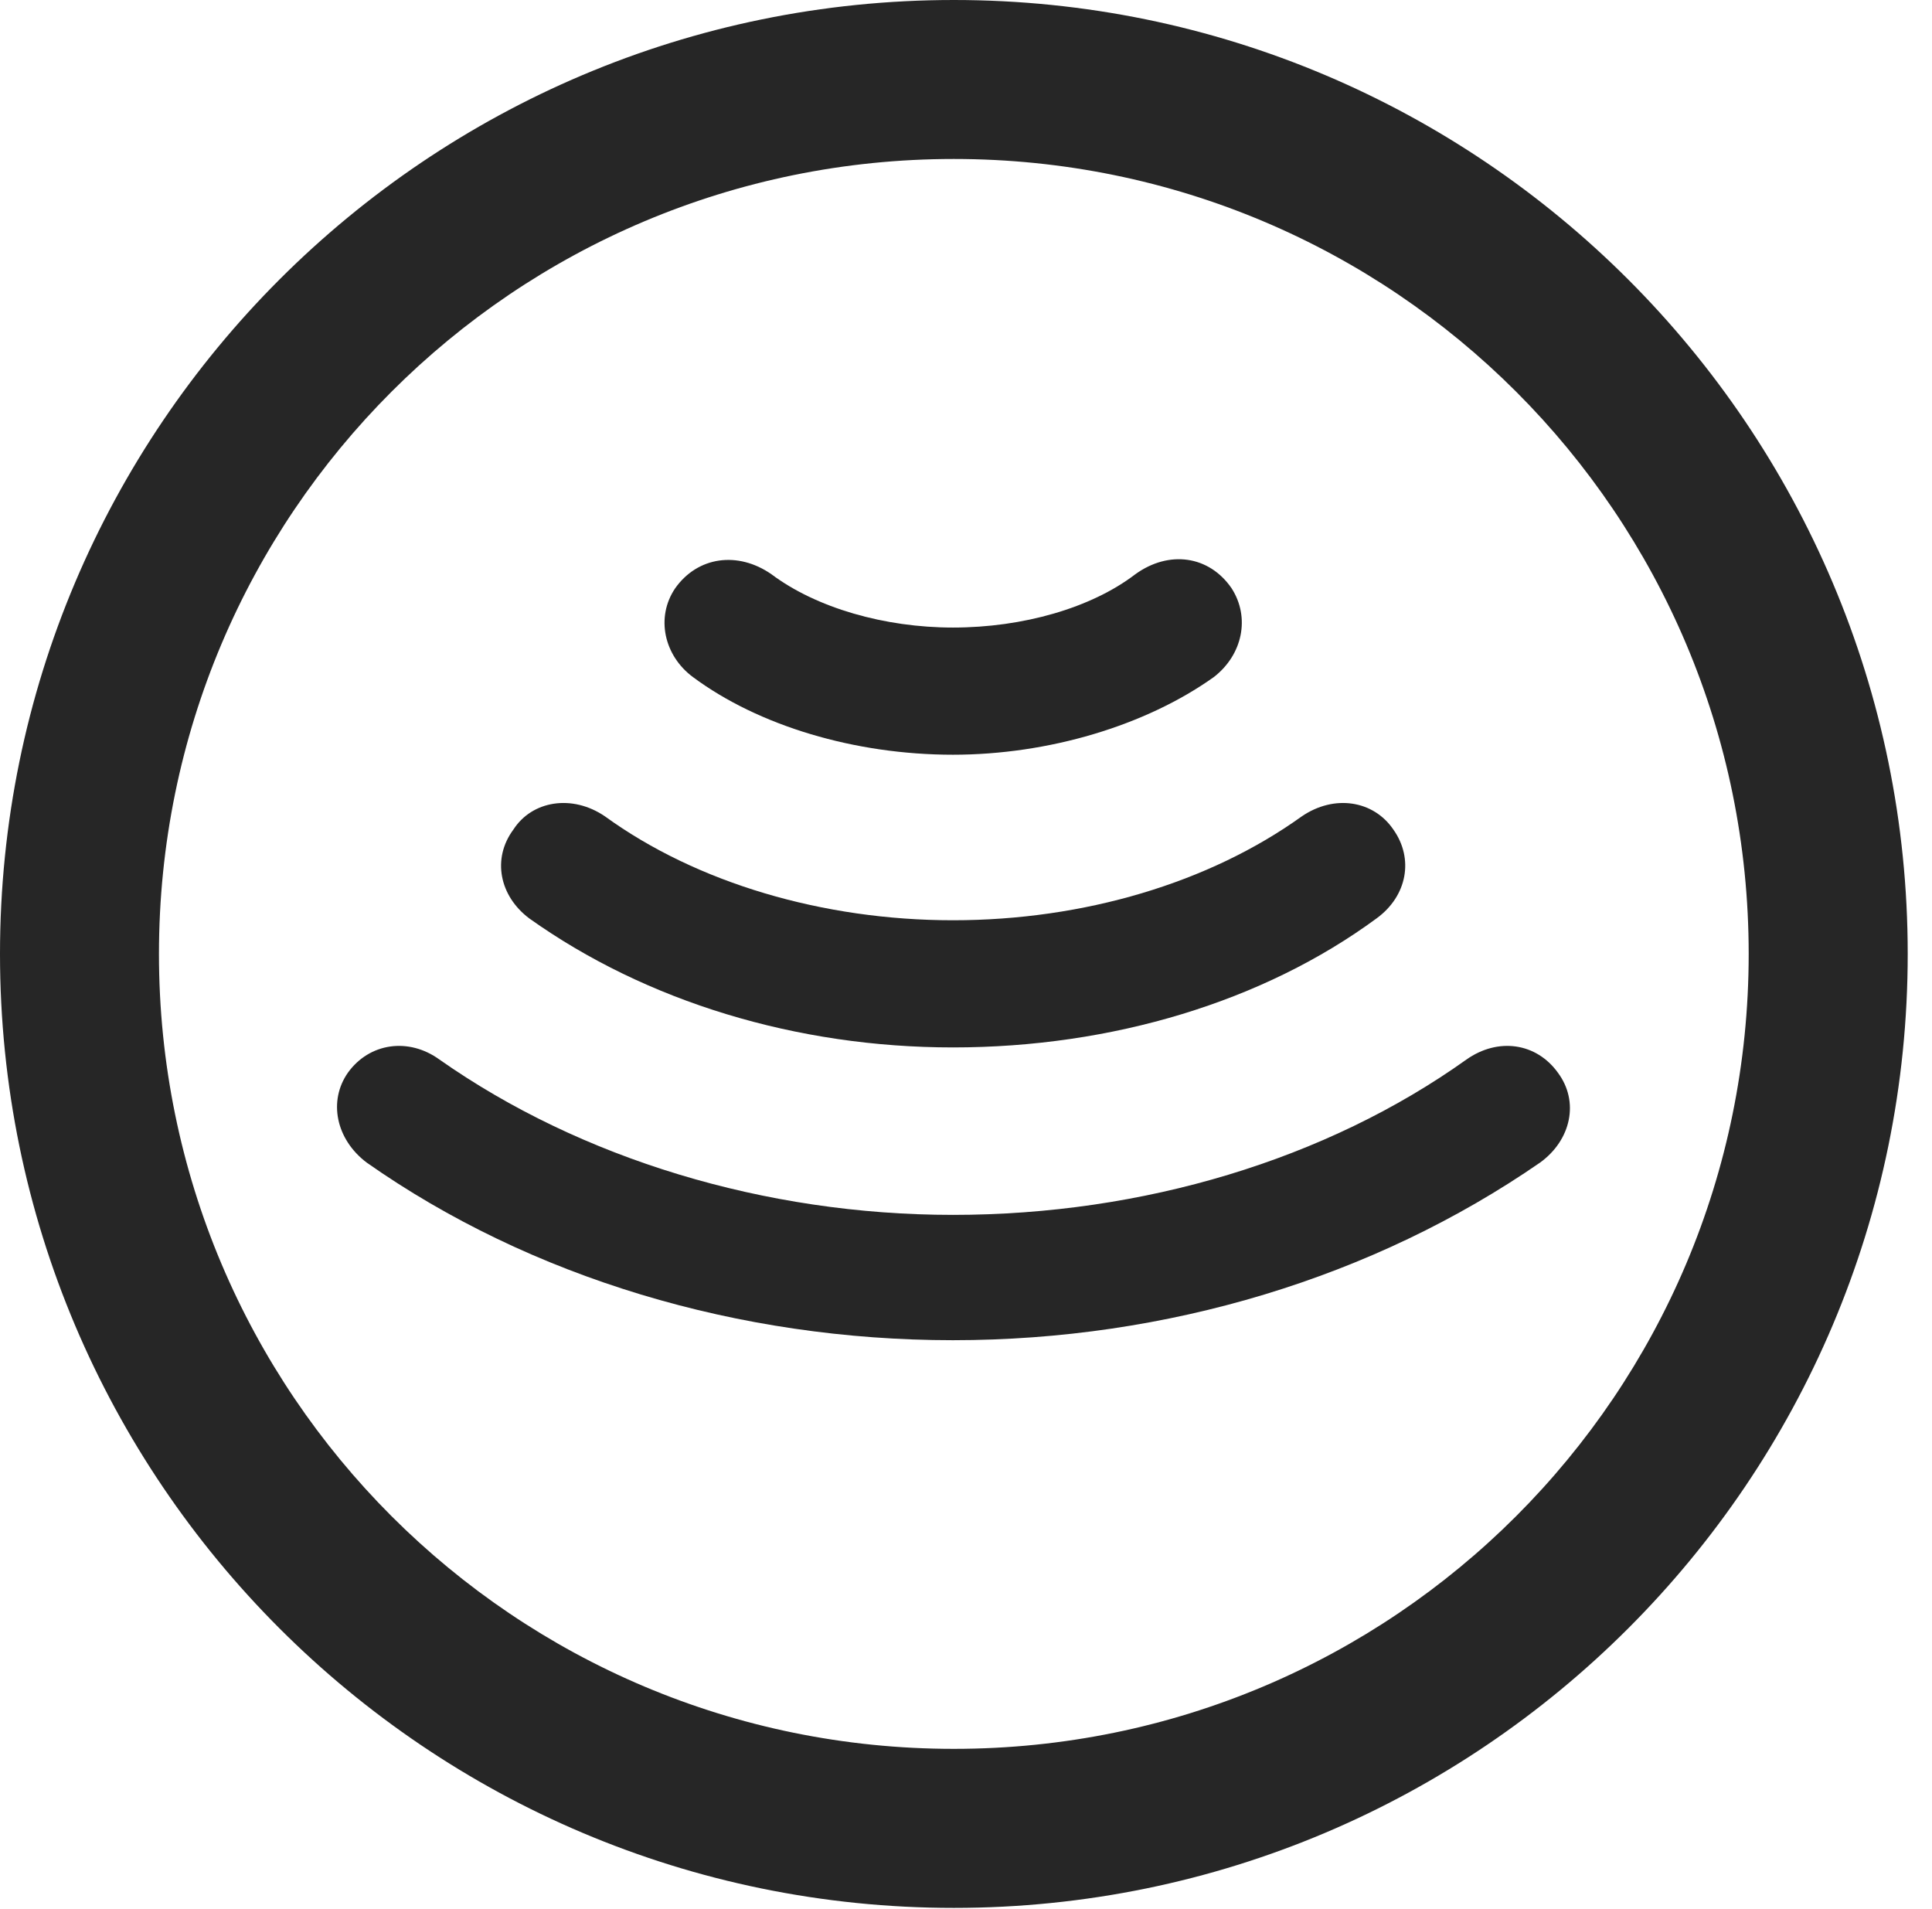 <?xml version="1.0" encoding="UTF-8"?>
<!--Generator: Apple Native CoreSVG 326-->
<!DOCTYPE svg
PUBLIC "-//W3C//DTD SVG 1.1//EN"
       "http://www.w3.org/Graphics/SVG/1.1/DTD/svg11.dtd">
<svg version="1.1" xmlns="http://www.w3.org/2000/svg" xmlns:xlink="http://www.w3.org/1999/xlink" viewBox="0 0 28.246 27.904">
 <g>
  <rect height="27.904" opacity="0" width="28.246" x="0" y="0"/>
  <path d="M13.945 27.891C21.643 27.891 27.891 21.643 27.891 13.945C27.891 6.248 21.643 0 13.945 0C6.248 0 0 6.248 0 13.945C0 21.643 6.248 27.891 13.945 27.891ZM13.945 25.566C7.52 25.566 2.324 20.371 2.324 13.945C2.324 7.52 7.52 2.324 13.945 2.324C20.371 2.324 25.566 7.52 25.566 13.945C25.566 20.371 20.371 25.566 13.945 25.566Z" fill="black" fill-opacity="0.85"/>
  <path d="M13.932 19.592C17.062 19.592 20.084 18.676 22.518 16.994C22.969 16.666 23.092 16.105 22.777 15.682C22.463 15.244 21.902 15.162 21.438 15.49C19.387 16.953 16.707 17.76 13.932 17.76C11.184 17.76 8.49 16.939 6.426 15.49C5.975 15.162 5.4 15.244 5.086 15.682C4.799 16.092 4.908 16.652 5.359 16.994C7.752 18.676 10.801 19.592 13.932 19.592Z" fill="black" fill-opacity="0.85"/>
  <path d="M13.932 15.312C16.256 15.312 18.471 14.643 20.125 13.426C20.576 13.098 20.672 12.551 20.371 12.127C20.084 11.703 19.51 11.607 19.031 11.935C17.678 12.906 15.846 13.453 13.932 13.453C12.031 13.453 10.185 12.906 8.846 11.935C8.367 11.607 7.779 11.703 7.506 12.127C7.191 12.551 7.301 13.098 7.738 13.426C9.447 14.643 11.648 15.312 13.932 15.312Z" fill="black" fill-opacity="0.85"/>
  <path d="M13.932 11.033C15.326 11.033 16.748 10.609 17.746 9.898C18.17 9.57 18.279 9.023 18.006 8.6C17.678 8.121 17.09 8.039 16.598 8.395C15.955 8.887 14.957 9.174 13.932 9.174C12.934 9.174 11.935 8.887 11.279 8.395C10.787 8.053 10.199 8.135 9.871 8.6C9.584 9.023 9.707 9.584 10.131 9.898C11.088 10.609 12.496 11.033 13.932 11.033Z" fill="black" fill-opacity="0.85"/>
 </g>
</svg>
